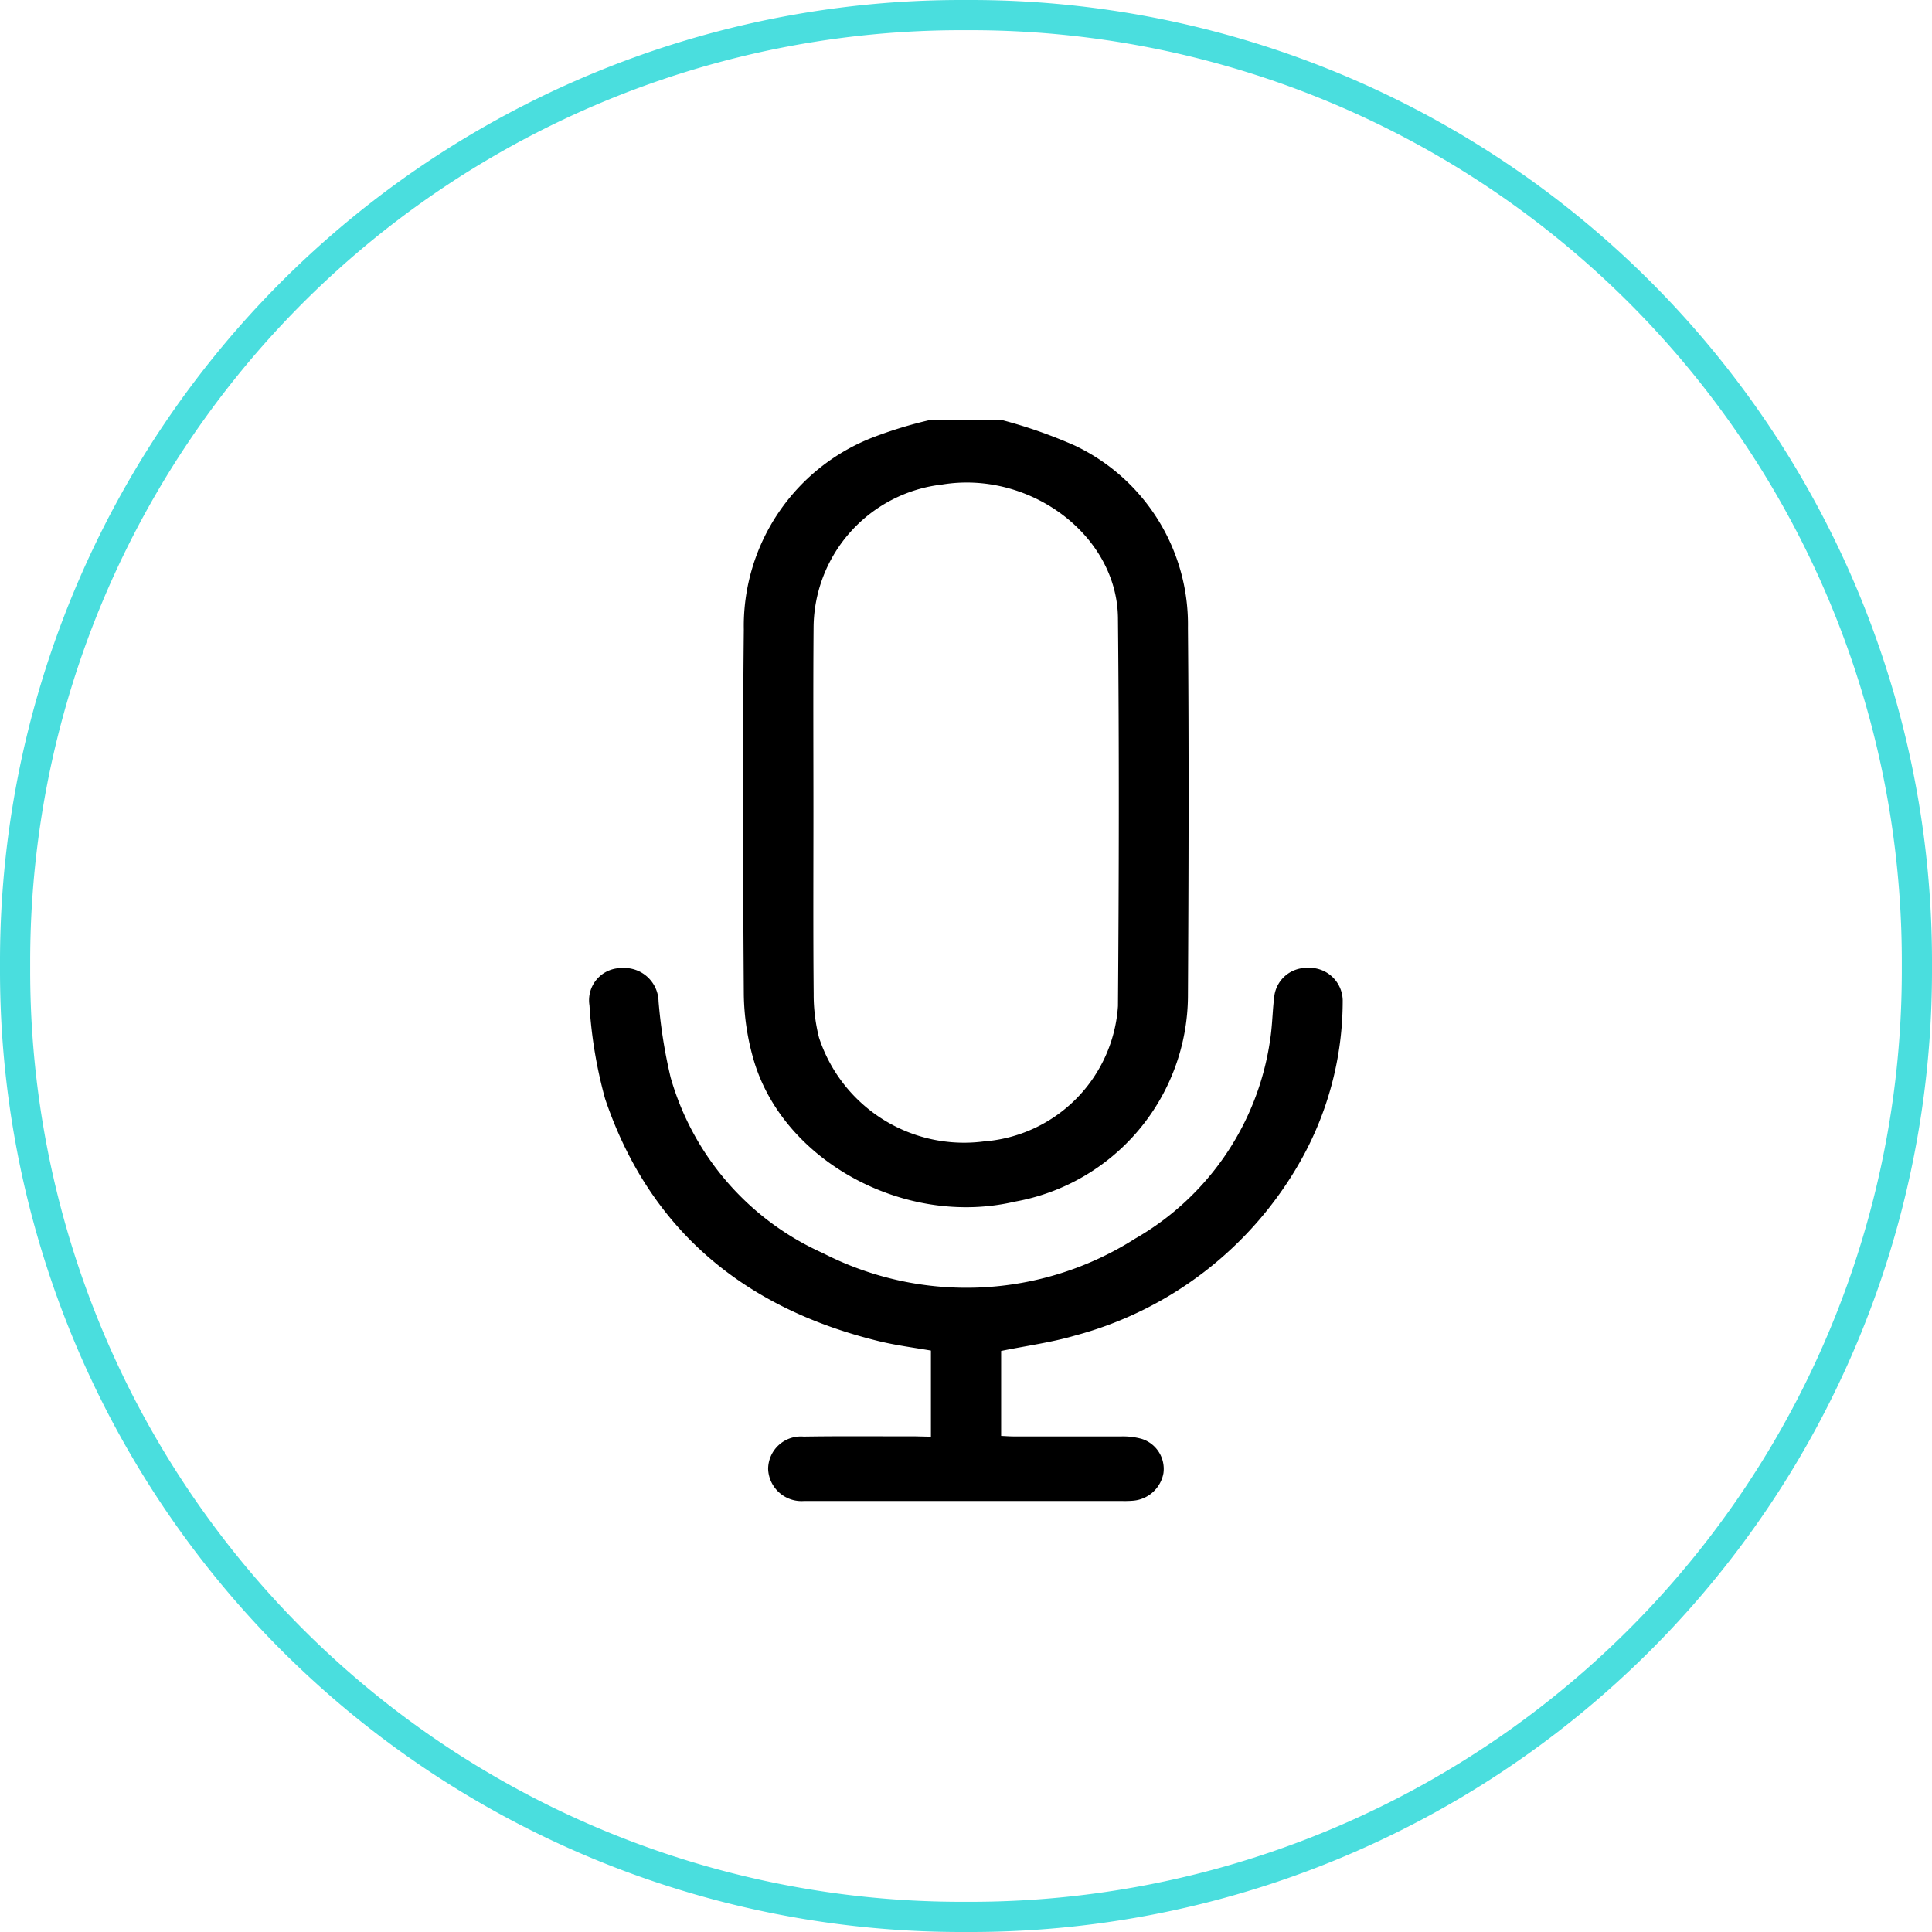 <svg xmlns="http://www.w3.org/2000/svg" xmlns:xlink="http://www.w3.org/1999/xlink" width="64" height="64" viewBox="0 0 64 64">
  <defs>
    <linearGradient id="linear-gradient" x1="0.5" x2="0.5" y2="1" gradientUnits="objectBoundingBox">
      <stop offset="0" stopColor="#4adede"/>
      <stop offset="1" stopColor="#6172d6"/>
    </linearGradient>
  </defs>
  <g id="Group_2525" data-name="Group 2525" transform="translate(-568.5 -694.673)">
    <g id="Group_378" data-name="Group 378" transform="translate(588.017 708.591)">
      <path id="Path_15" data-name="Path 15" d="M-422.454-930.853a16.114,16.114,0,0,1,2.408.845,6.559,6.559,0,0,1,3.741,6.029c.035,4.075.023,8.151,0,12.227a6.957,6.957,0,0,1-5.739,6.788c-3.664.857-7.738-1.376-8.673-4.788a8.13,8.13,0,0,1-.3-2.073c-.027-4.029-.041-8.058,0-12.087a6.7,6.7,0,0,1,4.372-6.406,14.224,14.224,0,0,1,1.778-.536Zm-6.257,12.976c0,2.008-.011,4.017.008,6.025a5.776,5.776,0,0,0,.177,1.453,5.056,5.056,0,0,0,5.454,3.44,4.817,4.817,0,0,0,4.449-4.482c.033-4.285.041-8.571,0-12.855-.028-2.748-2.922-4.9-5.825-4.424a4.8,4.8,0,0,0-4.258,4.714C-428.722-921.964-428.711-919.92-428.711-917.877Z" transform="translate(436.14 930.853)" fill="url(#linear-gradient)"/>
      <path id="Path_16" data-name="Path 16" d="M-487.311-657.386v-2.854c-.586-.1-1.168-.175-1.732-.313-4.6-1.125-7.636-3.814-9.06-8.024a15.132,15.132,0,0,1-.519-3.1,1.065,1.065,0,0,1,.245-.864,1.065,1.065,0,0,1,.819-.369,1.134,1.134,0,0,1,.852.289,1.134,1.134,0,0,1,.373.819,16.908,16.908,0,0,0,.4,2.517,9.115,9.115,0,0,0,5.044,5.817,10.411,10.411,0,0,0,10.349-.484,9.075,9.075,0,0,0,4.463-6.564c.08-.495.078-1,.146-1.5a1.074,1.074,0,0,1,1.08-.9,1.1,1.1,0,0,1,.819.28,1.1,1.1,0,0,1,.362.787,10.8,10.8,0,0,1-1.446,5.413,12.189,12.189,0,0,1-7.425,5.7c-.783.229-1.607.338-2.444.509v2.814c.146.006.28.017.414.017H-481a2.329,2.329,0,0,1,.666.08,1.042,1.042,0,0,1,.725,1.141,1.114,1.114,0,0,1-1,.908,3.39,3.39,0,0,1-.376.01h-10.53a1.106,1.106,0,0,1-.821-.278,1.106,1.106,0,0,1-.368-.785,1.084,1.084,0,0,1,.355-.792,1.084,1.084,0,0,1,.822-.278c1.241-.02,2.482-.007,3.723-.008Z" transform="translate(498.632 691.061)" fill="url(#linear-gradient)"/>
    </g>
    <g id="Group_2528" data-name="Group 2528">
      <path id="Path_921" data-name="Path 921" d="M31.272,0h.456A31.345,31.345,0,0,1,63,31.418v.164A31.345,31.345,0,0,1,31.728,63h-.456A31.345,31.345,0,0,1,0,31.582v-.164A31.345,31.345,0,0,1,31.272,0Z" transform="translate(569 758.173) rotate(-90)" fill="none" stroke="#4adede" stroke-width="1"/>
    </g>
  </g>
</svg>
